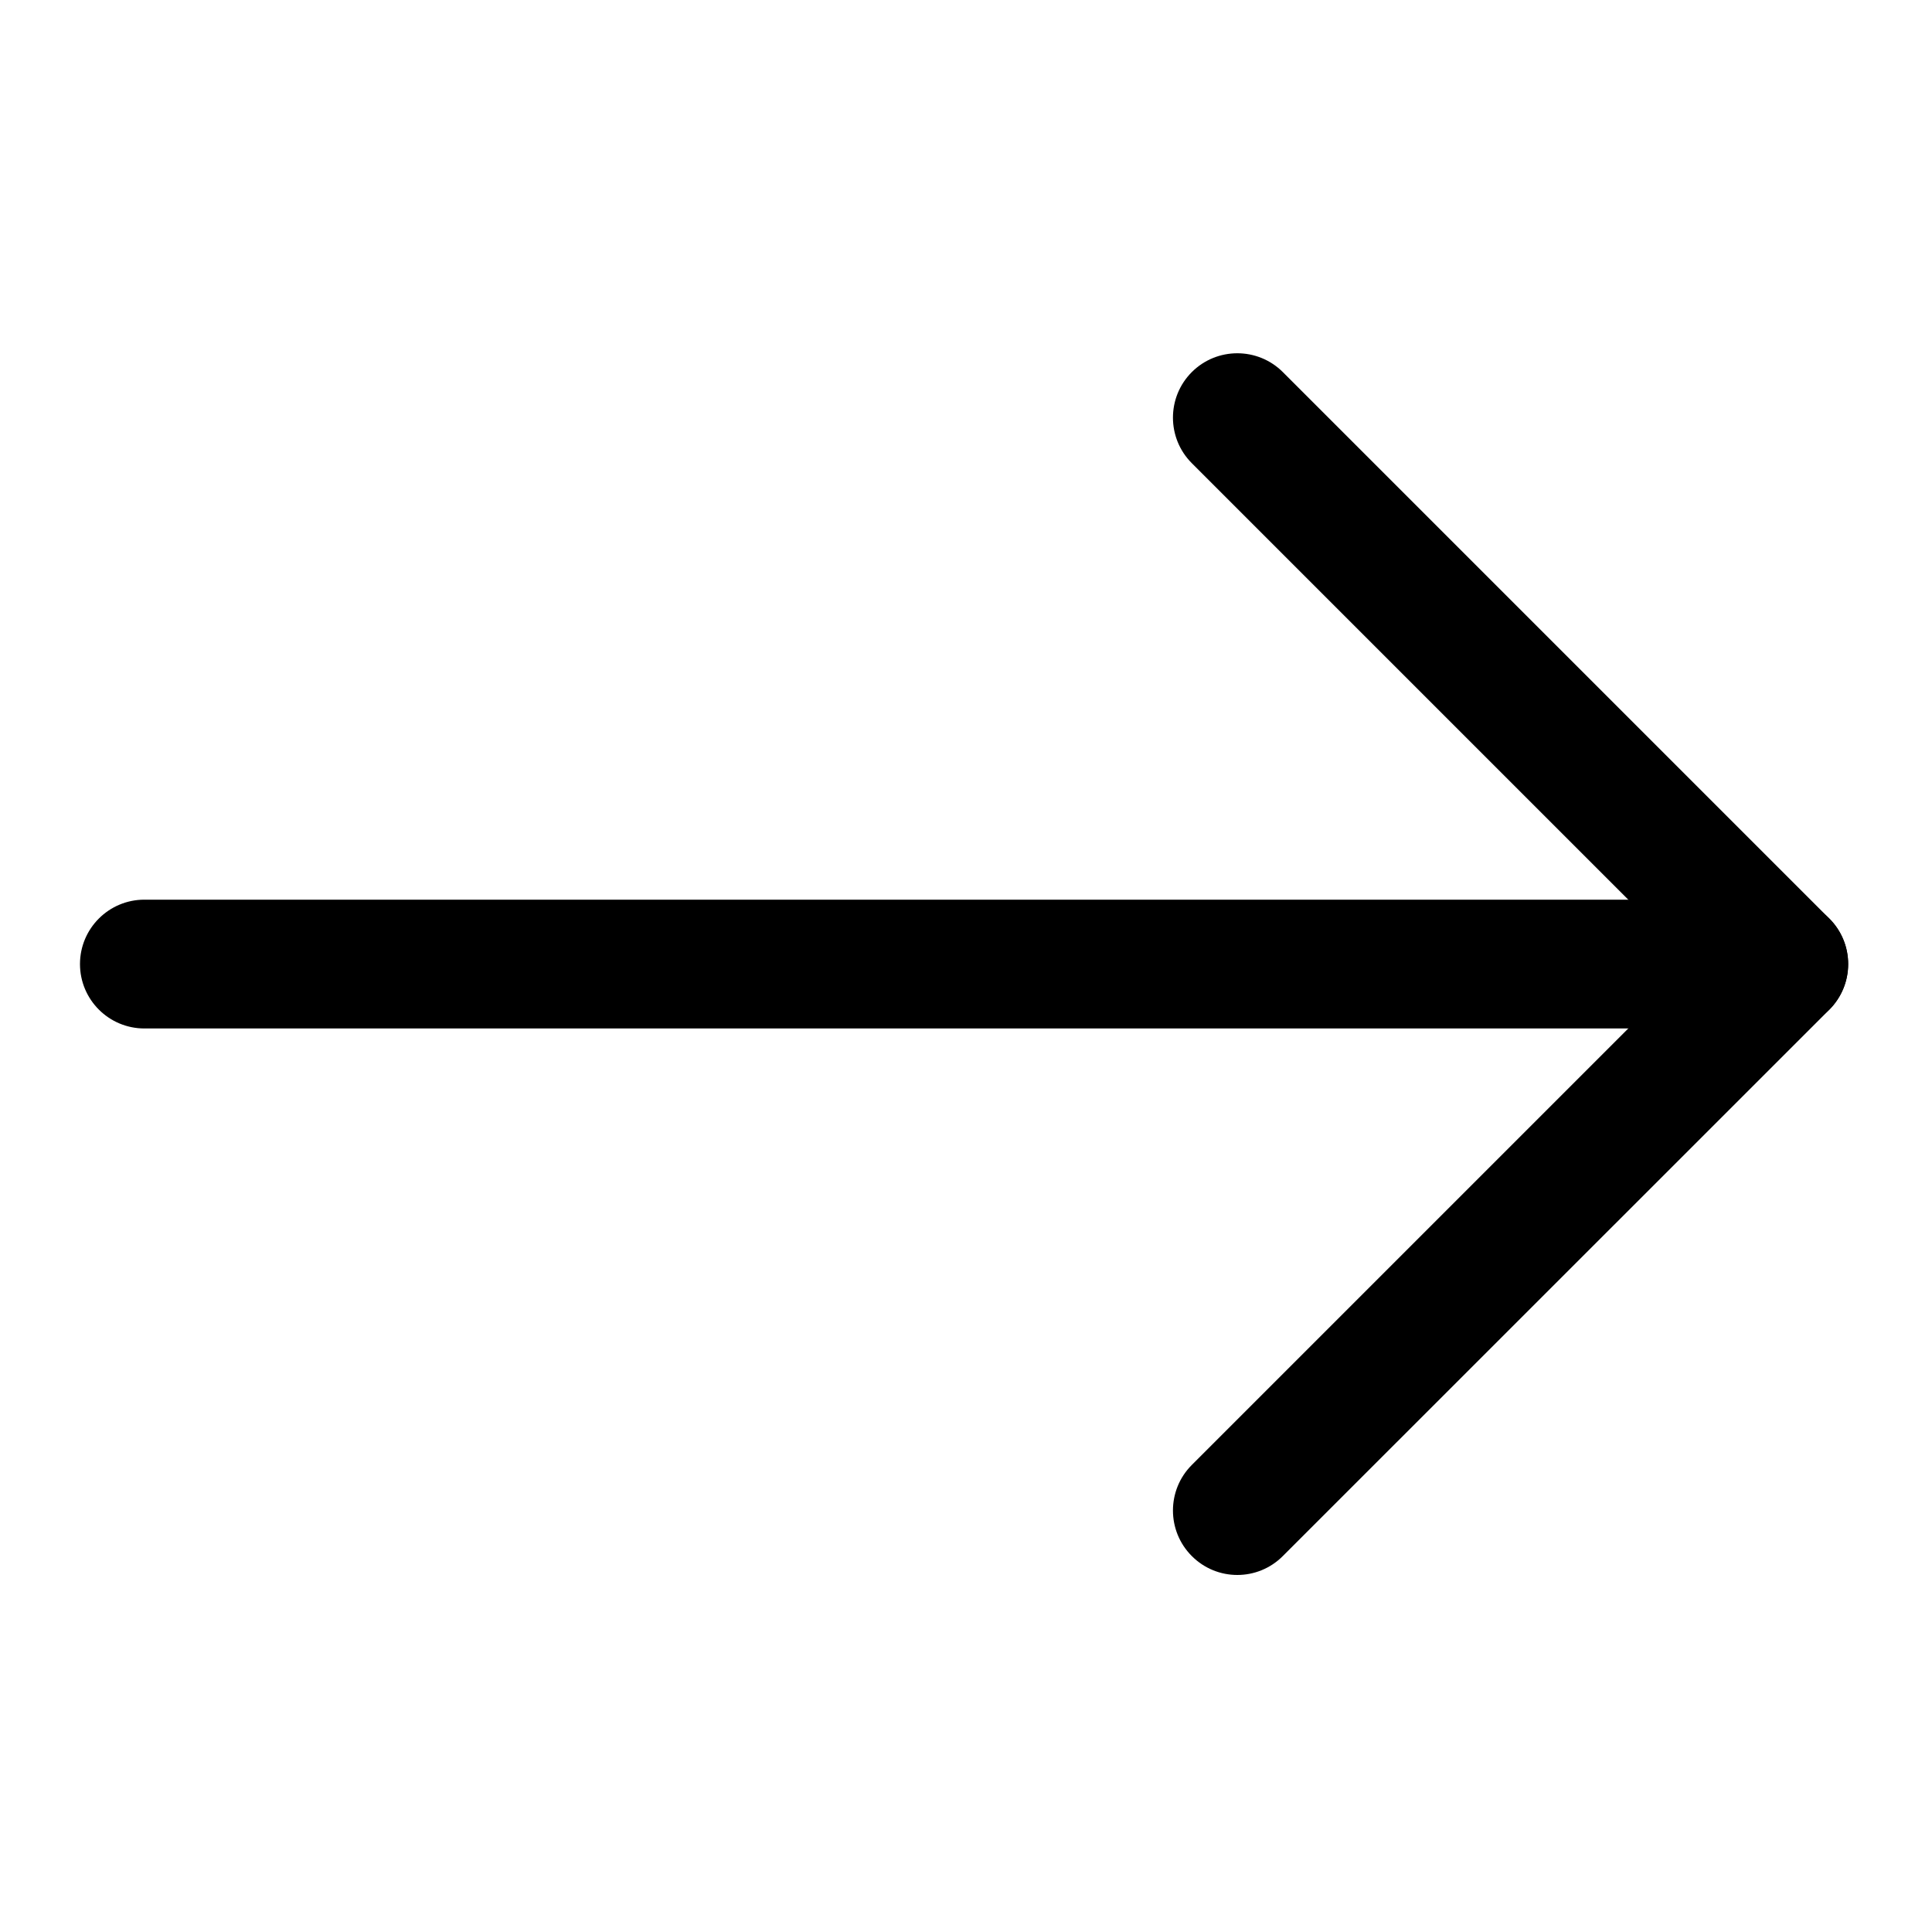 <svg width="15" height="15" viewBox="0 0 15 15" fill="none" xmlns="http://www.w3.org/2000/svg">
  <path fill-rule="evenodd" clip-rule="evenodd" d="M0.621 7.485C0.621 7.209 0.845 6.985 1.121 6.985L13.849 6.985C14.126 6.985 14.349 7.209 14.349 7.485C14.349 7.761 14.126 7.985 13.849 7.985L1.121 7.985C0.845 7.985 0.621 7.761 0.621 7.485Z" fill="black"></path>
  <path fill-rule="evenodd" clip-rule="evenodd" d="M9.253 12.081C9.058 11.886 9.058 11.569 9.253 11.374L13.142 7.485L9.253 3.596C9.058 3.401 9.058 3.084 9.253 2.889C9.448 2.694 9.765 2.694 9.96 2.889L14.203 7.132C14.398 7.327 14.398 7.643 14.203 7.839L9.96 12.081C9.765 12.277 9.448 12.277 9.253 12.081Z" fill="black"></path>
</svg>